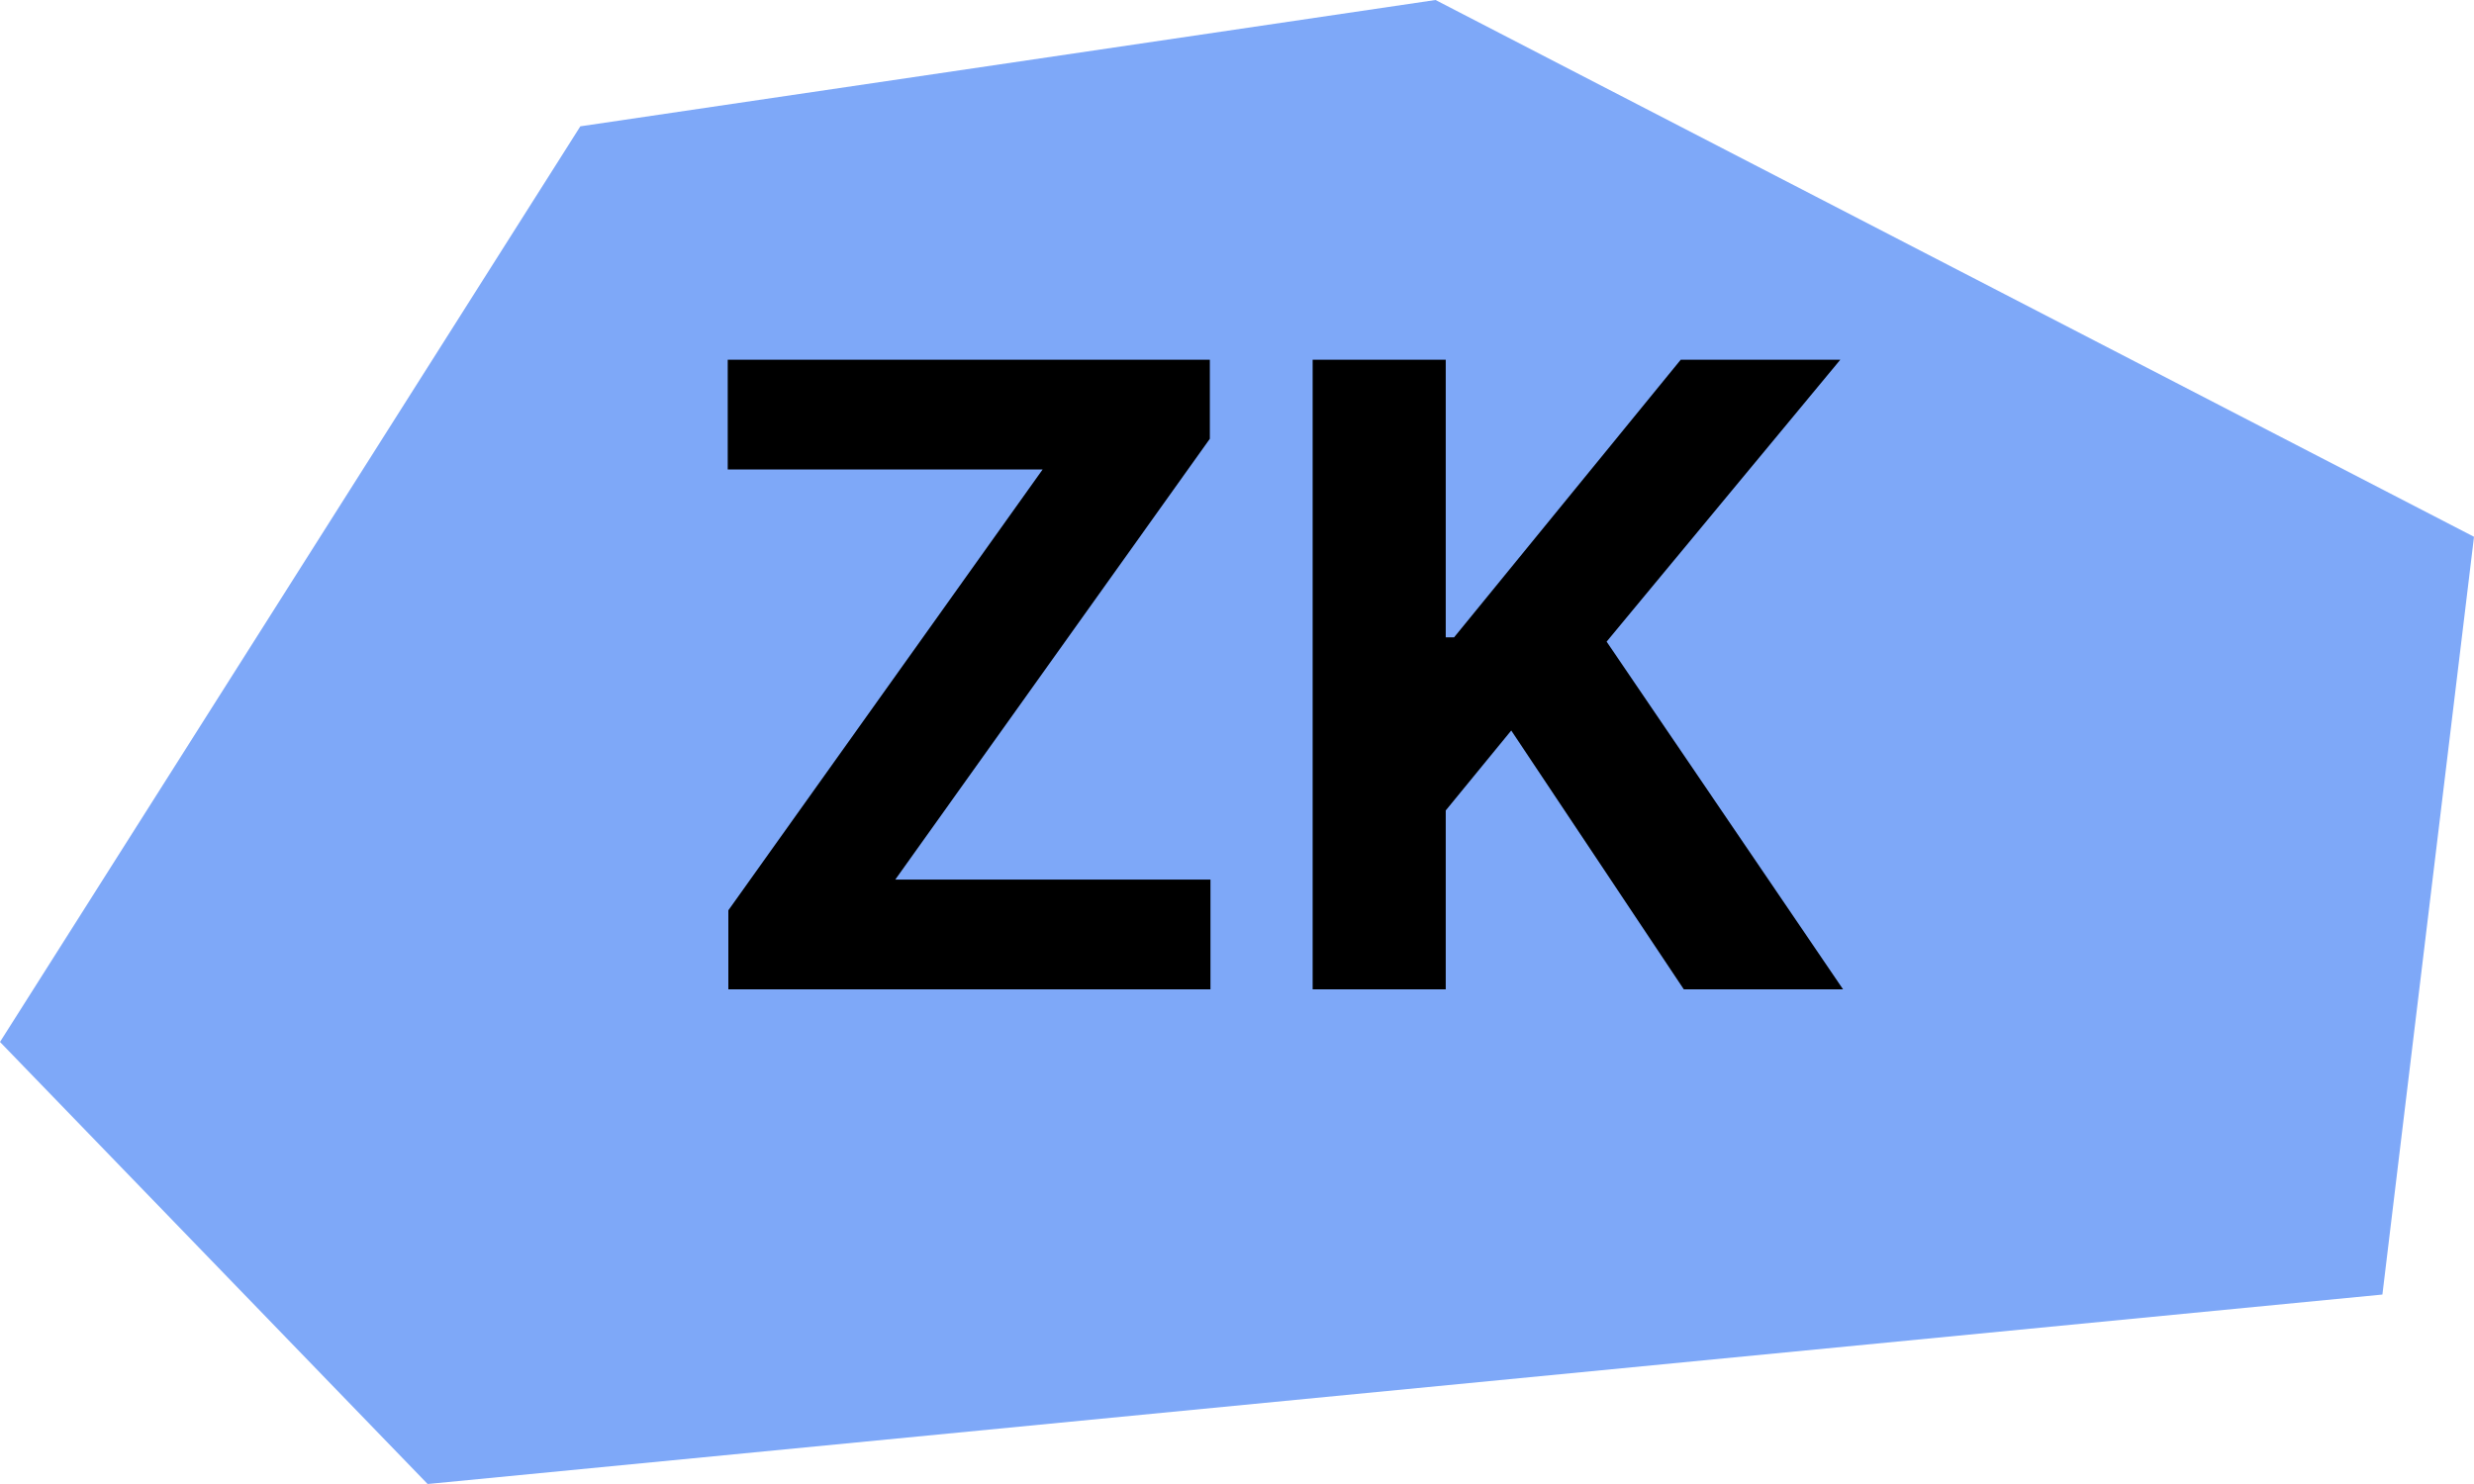 <svg width="40" height="24" viewBox="0 0 40 24" fill="none" xmlns="http://www.w3.org/2000/svg">
<g clip-path="url(#clip0_594_9662)">
<path d="M9.383 2.043L0 16.851L6.914 24L38.519 20.936L40 8.681L23.21 0L9.383 2.043Z" fill="#7EA8F8"/>
<path d="M11.776 16V14.722L16.857 7.593H11.766V5.818H19.561V7.096L14.475 14.225H19.571V16H11.776ZM21.223 16V5.818H23.375V10.307H23.51L27.174 5.818H29.754L25.976 10.377L29.799 16H27.224L24.434 11.814L23.375 13.107V16H21.223Z" fill="black"/>
</g>
<defs>
<clipPath id="clip0_594_9662">
<rect width="40" height="24" fill="white"/>
</clipPath>
</defs>
</svg>
